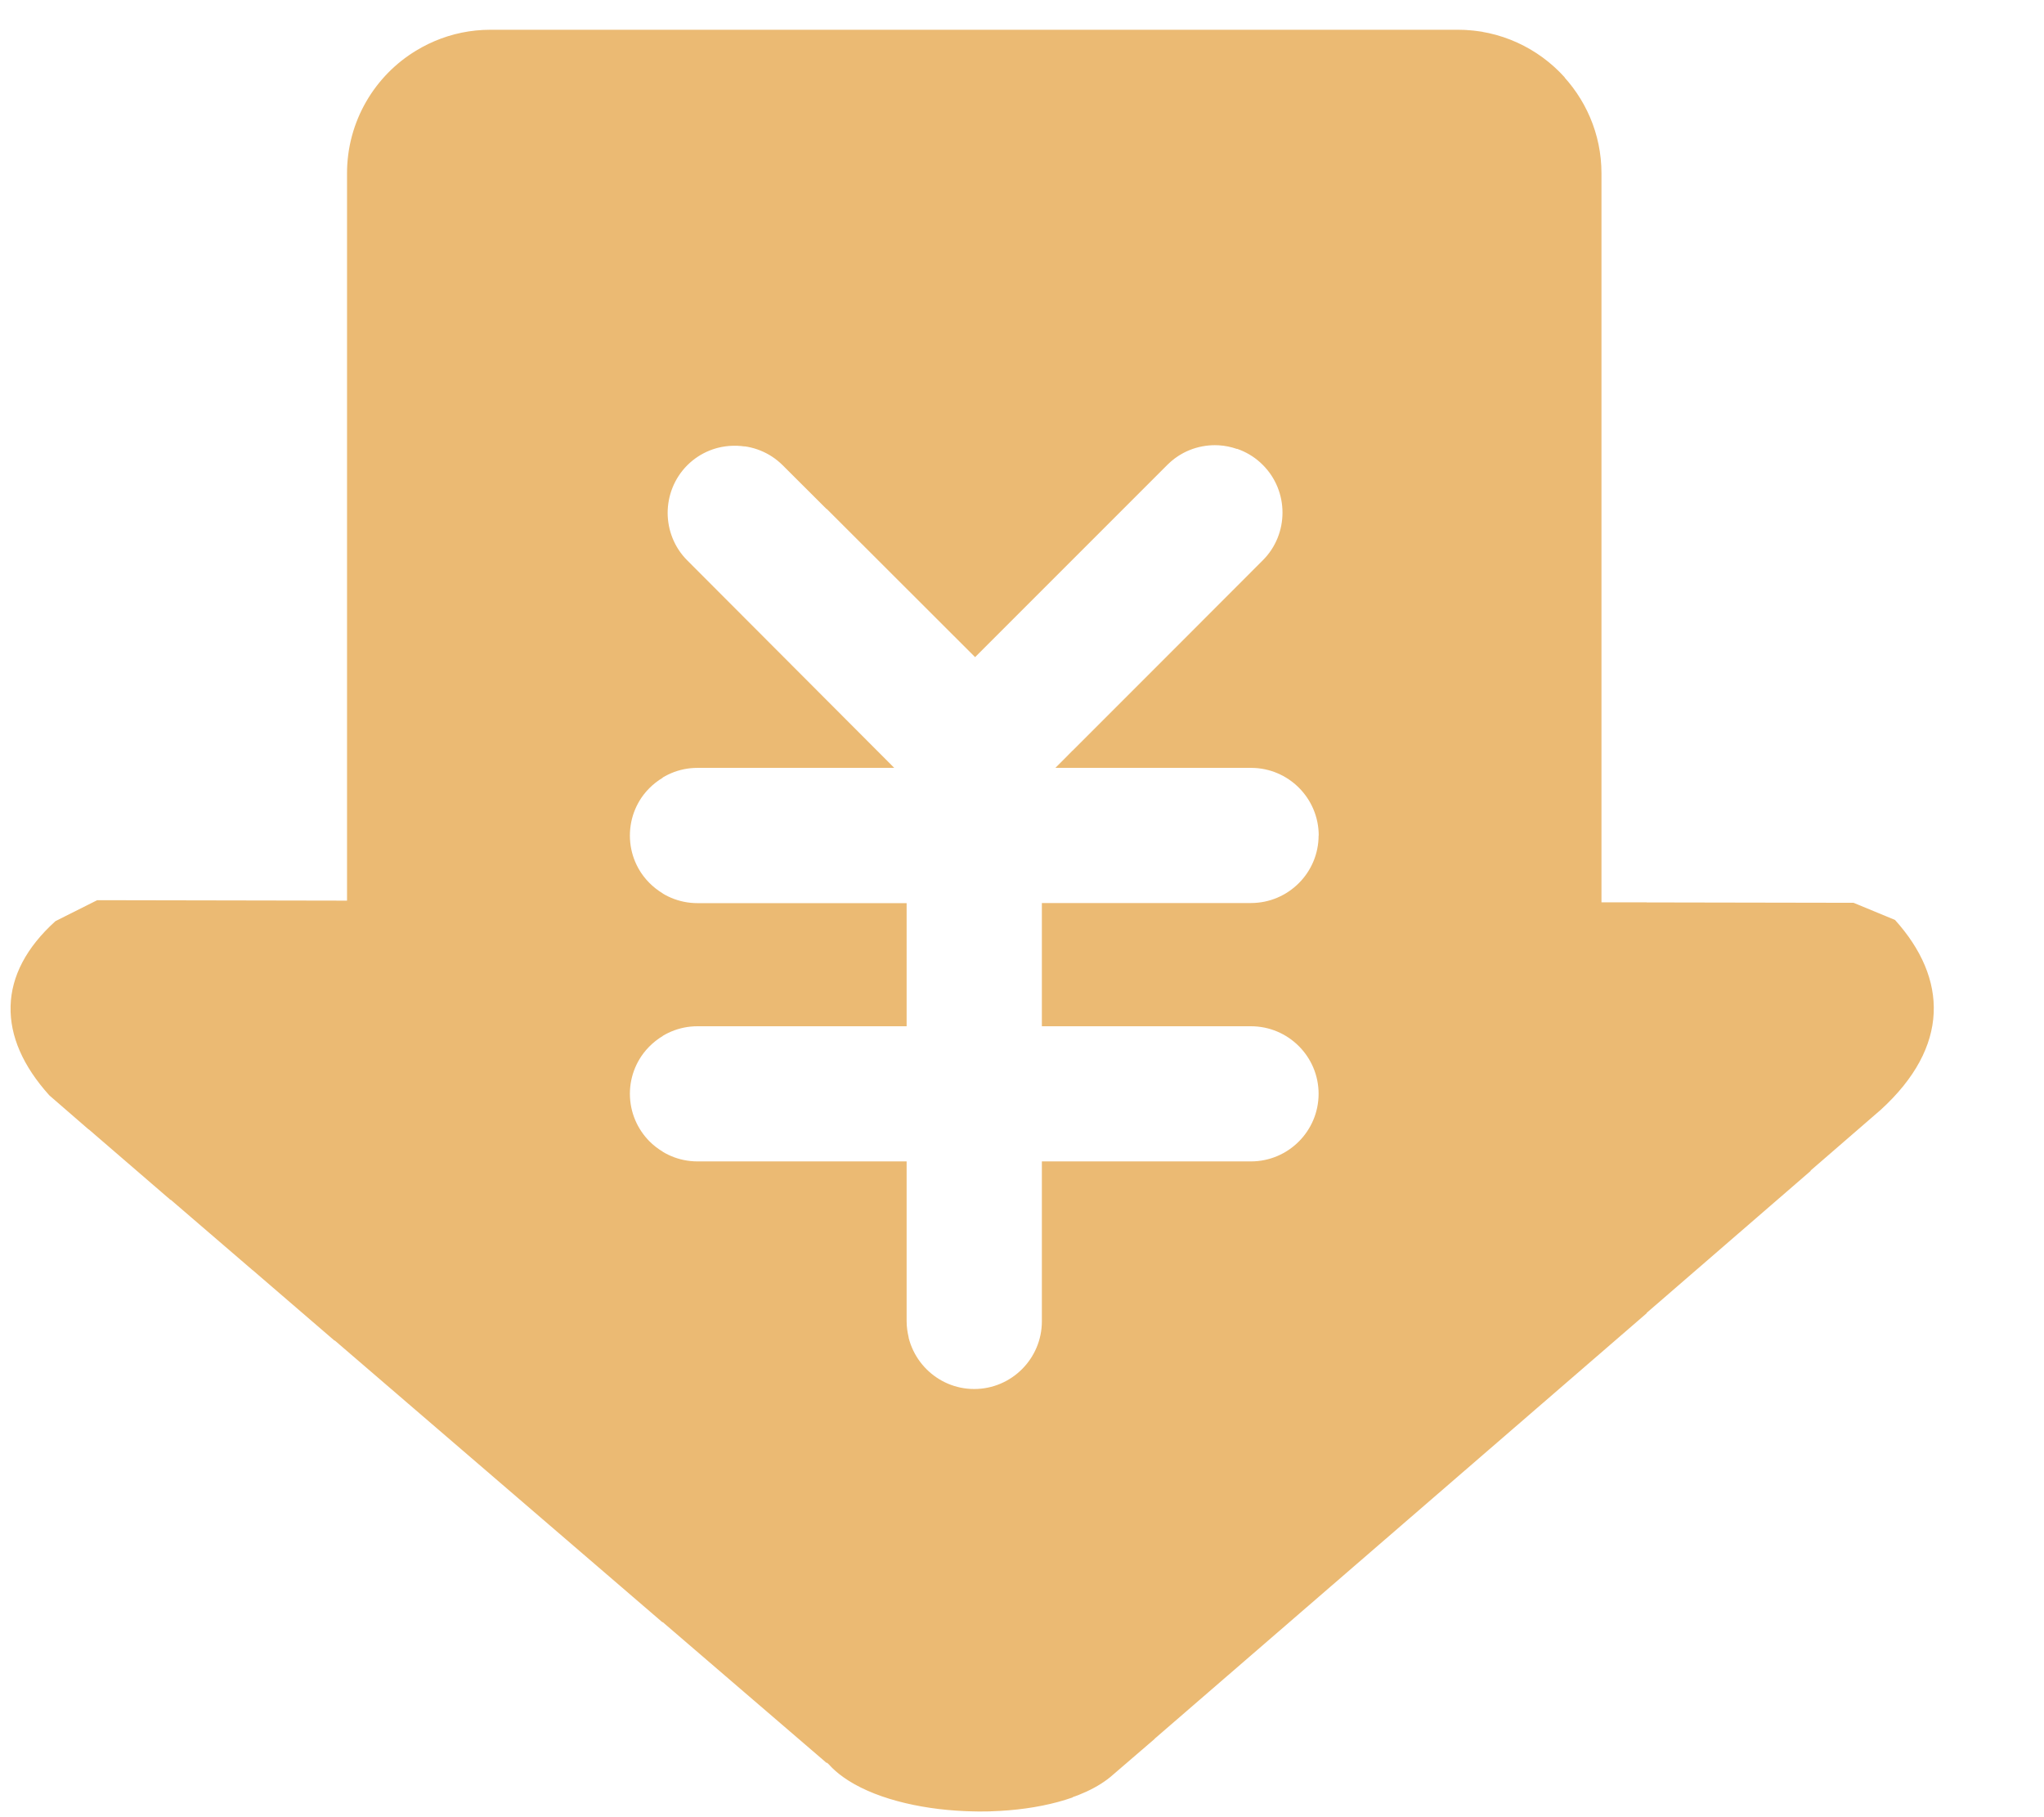 <svg xmlns="http://www.w3.org/2000/svg" width="18" height="16" viewBox="0 0 18 16">
    <g fill="none" fill-rule="evenodd">
        <g fill="#EBBA73" fill-rule="nonzero">
            <g>
                <g>
                    <path d="M16.688 8.1l-.365-.151-2.22-.004V1.526c0-.697-.57-1.263-1.264-1.263H4.32c-.697 0-1.263.57-1.263 1.263v6.405L.857 7.927l-.368.184c-.517.466-.52 1.015-.054 1.531l6.863 5.892c.465.516 1.989.556 2.505.09l6.759-5.852c.61-.556.592-1.155.126-1.672zm-5.076-.743c0 .328-.267.595-.596.595H9.175v1.084h1.841c.329 0 .596.267.596.595 0 .329-.267.596-.596.596H9.175v1.408c0 .328-.267.596-.596.596-.328 0-.595-.268-.595-.596v-1.408H6.142c-.328 0-.595-.267-.595-.596 0-.328.267-.595.595-.595h1.842V7.952H6.142c-.328 0-.595-.267-.595-.595 0-.329.267-.596.595-.596h1.733L6.052 4.934c-.23-.23-.23-.61 0-.84.231-.232.61-.232.841 0l1.694 1.692 1.693-1.693c.23-.231.61-.231.84 0 .232.231.232.61 0 .841L9.295 6.761h1.722c.329 0 .596.267.596.596zm4.332.592l-1.841-.004V1.526c0-.697-.57-1.263-1.264-1.263H4.32c-.697 0-1.263.57-1.263 1.263v6.405l-2.2-.004-.367.184c-.517.466-.52 1.015-.054 1.531l6.863 5.892c.465.516 1.989.556 2.505.09l6.141-5.314V7.949zm-4.332-.592c0 .328-.267.595-.596.595H9.175v1.084h1.841c.329 0 .596.267.596.595 0 .329-.267.596-.596.596H9.175v1.408c0 .328-.267.596-.596.596-.328 0-.595-.268-.595-.596v-1.408H6.142c-.328 0-.595-.267-.595-.596 0-.328.267-.595.595-.595h1.842V7.952H6.142c-.328 0-.595-.267-.595-.595 0-.329.267-.596.595-.596h1.733L6.052 4.934c-.23-.23-.23-.61 0-.84.231-.232.61-.232.841 0l1.694 1.692 1.693-1.693c.23-.231.61-.231.84 0 .232.231.232.61 0 .841L9.295 6.761h1.722c.329 0 .596.267.596.596zm3.61.592h-1.119V1.526c0-.697-.57-1.263-1.264-1.263H4.32c-.697 0-1.263.57-1.263 1.263v6.405l-2.2-.004-.367.184c-.517.466-.52 1.015-.054 1.531l6.863 5.892c.465.516 1.989.556 2.505.09l5.42-4.693V7.949zm-3.61-.592c0 .328-.267.595-.596.595H9.175v1.084h1.841c.329 0 .596.267.596.595 0 .329-.267.596-.596.596H9.175v1.408c0 .328-.267.596-.596.596-.328 0-.595-.268-.595-.596v-1.408H6.142c-.328 0-.595-.267-.595-.596 0-.328.267-.595.595-.595h1.842V7.952H6.142c-.328 0-.595-.267-.595-.595 0-.329.267-.596.595-.596h1.733L6.052 4.934c-.23-.23-.23-.61 0-.84.231-.232.61-.232.841 0l1.694 1.692 1.693-1.693c.23-.231.61-.231.84 0 .232.231.232.61 0 .841L9.295 6.761h1.722c.329 0 .596.267.596.596zm2.888.588h-.397V1.526c0-.697-.57-1.263-1.264-1.263H4.32c-.697 0-1.263.57-1.263 1.263v6.405l-2.2-.004-.367.184c-.517.466-.52 1.015-.054 1.531l6.863 5.892c.465.516 1.989.556 2.505.09l4.697-4.061V7.945zm-2.888-.588c0 .328-.267.595-.596.595H9.175v1.084h1.841c.329 0 .596.267.596.595 0 .329-.267.596-.596.596H9.175v1.408c0 .328-.267.596-.596.596-.328 0-.595-.268-.595-.596v-1.408H6.142c-.328 0-.595-.267-.595-.596 0-.328.267-.595.595-.595h1.842V7.952H6.142c-.328 0-.595-.267-.595-.595 0-.329.267-.596.595-.596h1.733L6.052 4.934c-.23-.23-.23-.61 0-.84.231-.232.61-.232.841 0l1.694 1.692 1.693-1.693c.23-.231.61-.231.84 0 .232.231.232.61 0 .841L9.295 6.761h1.722c.329 0 .596.267.596.596zM13.778.68c-.231-.256-.567-.418-.939-.418H4.32c-.697 0-1.263.57-1.263 1.263v6.405l-2.2-.004-.367.184c-.517.466-.52 1.015-.054 1.531l6.863 5.892c.465.516 1.989.556 2.505.09l3.975-3.437V.681zm-2.166 6.676c0 .328-.267.595-.596.595H9.175v1.084h1.841c.329 0 .596.267.596.595 0 .329-.267.596-.596.596H9.175v1.408c0 .328-.267.596-.596.596-.328 0-.595-.268-.595-.596v-1.408H6.142c-.328 0-.595-.267-.595-.596 0-.328.267-.595.595-.595h1.842V7.952H6.142c-.328 0-.595-.267-.595-.595 0-.329.267-.596.595-.596h1.733L6.052 4.934c-.23-.23-.23-.61 0-.84.231-.232.61-.232.841 0l1.694 1.692 1.693-1.693c.23-.231.61-.231.84 0 .232.231.232.61 0 .841L9.295 6.761h1.722c.329 0 .596.267.596.596zM13.056.28c-.072-.011-.144-.018-.217-.018H4.32c-.697 0-1.263.57-1.263 1.263v6.405l-2.2-.004-.367.184c-.517.466-.52 1.015-.054 1.531l6.863 5.892c.465.516 1.989.556 2.505.09l3.253-2.816V.281zm-1.444 7.076c0 .328-.267.595-.596.595H9.175v1.084h1.841c.329 0 .596.267.596.595 0 .329-.267.596-.596.596H9.175v1.408c0 .328-.267.596-.596.596-.328 0-.595-.268-.595-.596v-1.408H6.142c-.328 0-.595-.267-.595-.596 0-.328.267-.595.595-.595h1.842V7.952H6.142c-.328 0-.595-.267-.595-.595 0-.329.267-.596.595-.596h1.733L6.052 4.934c-.23-.23-.23-.61 0-.84.231-.232.61-.232.841 0l1.694 1.692 1.693-1.693c.23-.231.61-.231.84 0 .232.231.232.61 0 .841L9.295 6.761h1.722c.329 0 .596.267.596.596zm.722-7.094H4.319c-.697 0-1.263.57-1.263 1.263v6.405l-2.2-.004-.367.184c-.517.466-.52 1.015-.054 1.531l6.863 5.892c.465.516 1.989.556 2.505.09l2.531-2.191V.263zm-1.318 8.773c.329 0 .596.267.596.595 0 .329-.267.596-.596.596H9.175v1.408c0 .328-.267.596-.596.596-.328 0-.595-.268-.595-.596v-1.408H6.142c-.328 0-.595-.267-.595-.596 0-.328.267-.595.595-.595h1.842V7.952H6.142c-.328 0-.595-.267-.595-.595 0-.329.267-.596.595-.596h1.733L6.052 4.934c-.23-.23-.23-.61 0-.84.231-.232.61-.232.841 0l1.694 1.692 1.693-1.693c.23-.231.61-.231.84 0 .232.231.232.61 0 .841L9.295 6.761h1.722c.329 0 .596.267.596.596 0 .328-.267.595-.596.595H9.175v1.084h1.841zm0-1.084H9.175v1.084h1.841c.329 0 .596.267.596.595V7.357c0 .328-.267.595-.596.595zm.596 1.68c0 .328-.267.595-.596.595H9.175v1.408c0 .328-.267.596-.596.596-.328 0-.595-.268-.595-.596v-1.408H6.142c-.328 0-.595-.267-.595-.596 0-.328.267-.595.595-.595h1.842V7.952H6.142c-.328 0-.595-.267-.595-.595 0-.329.267-.596.595-.596h1.733L6.052 4.934c-.23-.23-.23-.61 0-.84.231-.232.61-.232.841 0l1.694 1.692 1.693-1.693c.23-.231.61-.231.84 0 .232.231.232.61 0 .841L9.295 6.761h1.722c.329 0 .596.267.596.596V.263H4.319c-.697 0-1.263.57-1.263 1.263v6.405l-2.2-.004-.367.184c-.517.466-.52 1.015-.054 1.531l6.863 5.892c.465.516 1.989.556 2.505.09l1.809-1.567V9.631zM10.89 6.76V5.165L9.294 6.761h1.596zm0 3.466H9.175v1.408c0 .328-.267.596-.596.596-.328 0-.595-.268-.595-.596v-1.408H6.142c-.328 0-.595-.267-.595-.596 0-.328.267-.595.595-.595h1.842V7.952H6.142c-.328 0-.595-.267-.595-.595 0-.329.267-.596.595-.596h1.733L6.052 4.934c-.23-.23-.23-.61 0-.84.231-.232.61-.232.841 0l1.694 1.692 1.693-1.693c.166-.166.404-.213.613-.14V.262H4.32c-.697 0-1.263.57-1.263 1.263v6.405l-2.2-.004-.367.184c-.517.466-.52 1.015-.054 1.531l6.863 5.892c.465.516 1.989.556 2.505.09l1.087-.942v-4.455zM9.175 7.952h1.715v1.084H9.175V7.952zm.993 2.275h-.993v1.408c0 .328-.267.596-.596.596-.328 0-.595-.268-.595-.596v-1.408H6.142c-.328 0-.595-.267-.595-.596 0-.328.267-.595.595-.595h1.842V7.952H6.142c-.328 0-.595-.267-.595-.595 0-.329.267-.596.595-.596h1.733L6.052 4.934c-.23-.23-.23-.61 0-.84.231-.232.61-.232.841 0l1.694 1.692 1.58-1.581V.263H4.32c-.697 0-1.263.57-1.263 1.263v6.405l-2.2-.004-.367.184c-.517.466-.52 1.015-.054 1.531l6.863 5.892c.465.516 1.989.556 2.505.09l.365-.314v-5.083zm0-3.466v-.874l-.874.874h.874zm-.993 1.191h.993v1.084h-.993V7.952zm0 0h.27v1.084h-.27V7.952zm.27-1.191v-.152l-.15.152h.15zm0 3.466h-.27v1.408c0 .328-.267.596-.596.596-.328 0-.595-.268-.595-.596v-1.408H6.142c-.328 0-.595-.267-.595-.596 0-.328.267-.595.595-.595h1.842V7.952H6.142c-.328 0-.595-.267-.595-.595 0-.329.267-.596.595-.596h1.733L6.052 4.934c-.23-.23-.23-.61 0-.84.231-.232.61-.232.841 0l1.694 1.692.859-.859V.263H4.319c-.697 0-1.263.57-1.263 1.263v6.405l-2.2-.004-.367.184c-.517.466-.52 1.015-.054 1.531l6.863 5.892c.382.426 1.483.527 2.148.292v-5.6zm-.721 1.986c-.047.01-.094.018-.145.018-.328 0-.595-.268-.595-.596v-1.408H6.142c-.328 0-.595-.267-.595-.596 0-.328.267-.595.595-.595h1.842V7.952H6.142c-.328 0-.595-.267-.595-.595 0-.329.267-.596.595-.596h1.733L6.052 4.934c-.23-.23-.23-.61 0-.84.231-.232.61-.232.841 0l1.694 1.692.137-.137V.263H4.319c-.697 0-1.263.57-1.263 1.263v6.405l-2.2-.004-.367.184c-.517.466-.52 1.015-.054 1.531l6.863 5.892c.263.292.863.43 1.426.415v-3.736zm-.722-.437c-.011-.047-.018-.094-.018-.141v-1.408H6.142c-.328 0-.595-.267-.595-.596 0-.328.267-.595.595-.595h1.842V7.952H6.142c-.328 0-.595-.267-.595-.595 0-.329.267-.596.595-.596h1.733L6.052 4.934c-.23-.23-.23-.61 0-.84.231-.232.61-.232.841 0L8.002 5.2V.263H4.319c-.697 0-1.263.57-1.263 1.263v6.405l-2.2-.004-.367.184c-.517.466-.52 1.015-.054 1.531l6.863 5.892c.148.166.408.282.704.347v-4.105zm-.722-1.55H6.142c-.328 0-.595-.266-.595-.595 0-.328.267-.595.595-.595H7.28V7.952H6.142c-.328 0-.595-.267-.595-.595 0-.329.267-.596.595-.596H7.28v-.596L6.052 4.938c-.23-.231-.23-.61 0-.841.231-.231.61-.231.841 0l.387.386V.263H4.32c-.698 0-1.264.57-1.264 1.263v6.405l-2.2-.004-.367.184c-.517.466-.52 1.015-.054 1.531l6.845 5.881v-5.296zm-.722 0h-.416c-.328 0-.595-.266-.595-.595 0-.328.267-.595.595-.595h.416V7.952h-.416c-.328 0-.595-.267-.595-.595 0-.329.267-.596.595-.596h.416V5.443l-.506-.505c-.23-.231-.23-.61 0-.841.137-.138.325-.192.506-.166V.263H4.319c-.697 0-1.263.57-1.263 1.263v6.405l-2.2-.004-.367.184c-.517.466-.52 1.015-.054 1.531l6.123 5.26v-4.675zm-.722-.086c-.174-.104-.29-.292-.29-.509 0-.216.116-.404.29-.509V7.866c-.174-.105-.29-.293-.29-.51 0-.216.116-.404.29-.508V.263H4.319c-.697 0-1.263.57-1.263 1.263v6.405l-2.2-.004-.367.184c-.517.466-.52 1.015-.054 1.531l5.4 4.643V10.14zM5.113.263H4.32c-.697 0-1.263.57-1.263 1.263v6.405l-2.2-.004-.367.184c-.517.466-.52 1.015-.054 1.531l4.678 4.022V.263zm-.722 0H4.32c-.697 0-1.263.57-1.263 1.263v6.405l-2.2-.004-.367.184c-.517.466-.52 1.015-.054 1.531l3.956 3.4V.263zm-.722.18c-.368.22-.613.625-.613 1.083v6.405l-2.2-.004-.367.184c-.517.466-.52 1.015-.054 1.531l3.234 2.776V.443zm-.722 7.488l-2.09-.004-.368.184c-.517.466-.52 1.015-.054 1.531l2.512 2.163V7.93zm-.722 0H.857l-.368.184c-.517.466-.52 1.014-.054 1.53l1.79 1.539V7.93zm-.722 0H.857l-.368.184c-.517.466-.52 1.014-.054 1.53l1.068.921V7.931zm-.722.036l-.292.148c-.517.466-.52 1.014-.054 1.53l.346.3V7.967z" transform="translate(-1305 -22) translate(1277 14) translate(28 8)"/>
                </g>
            </g>
        </g>
    </g>
</svg>
